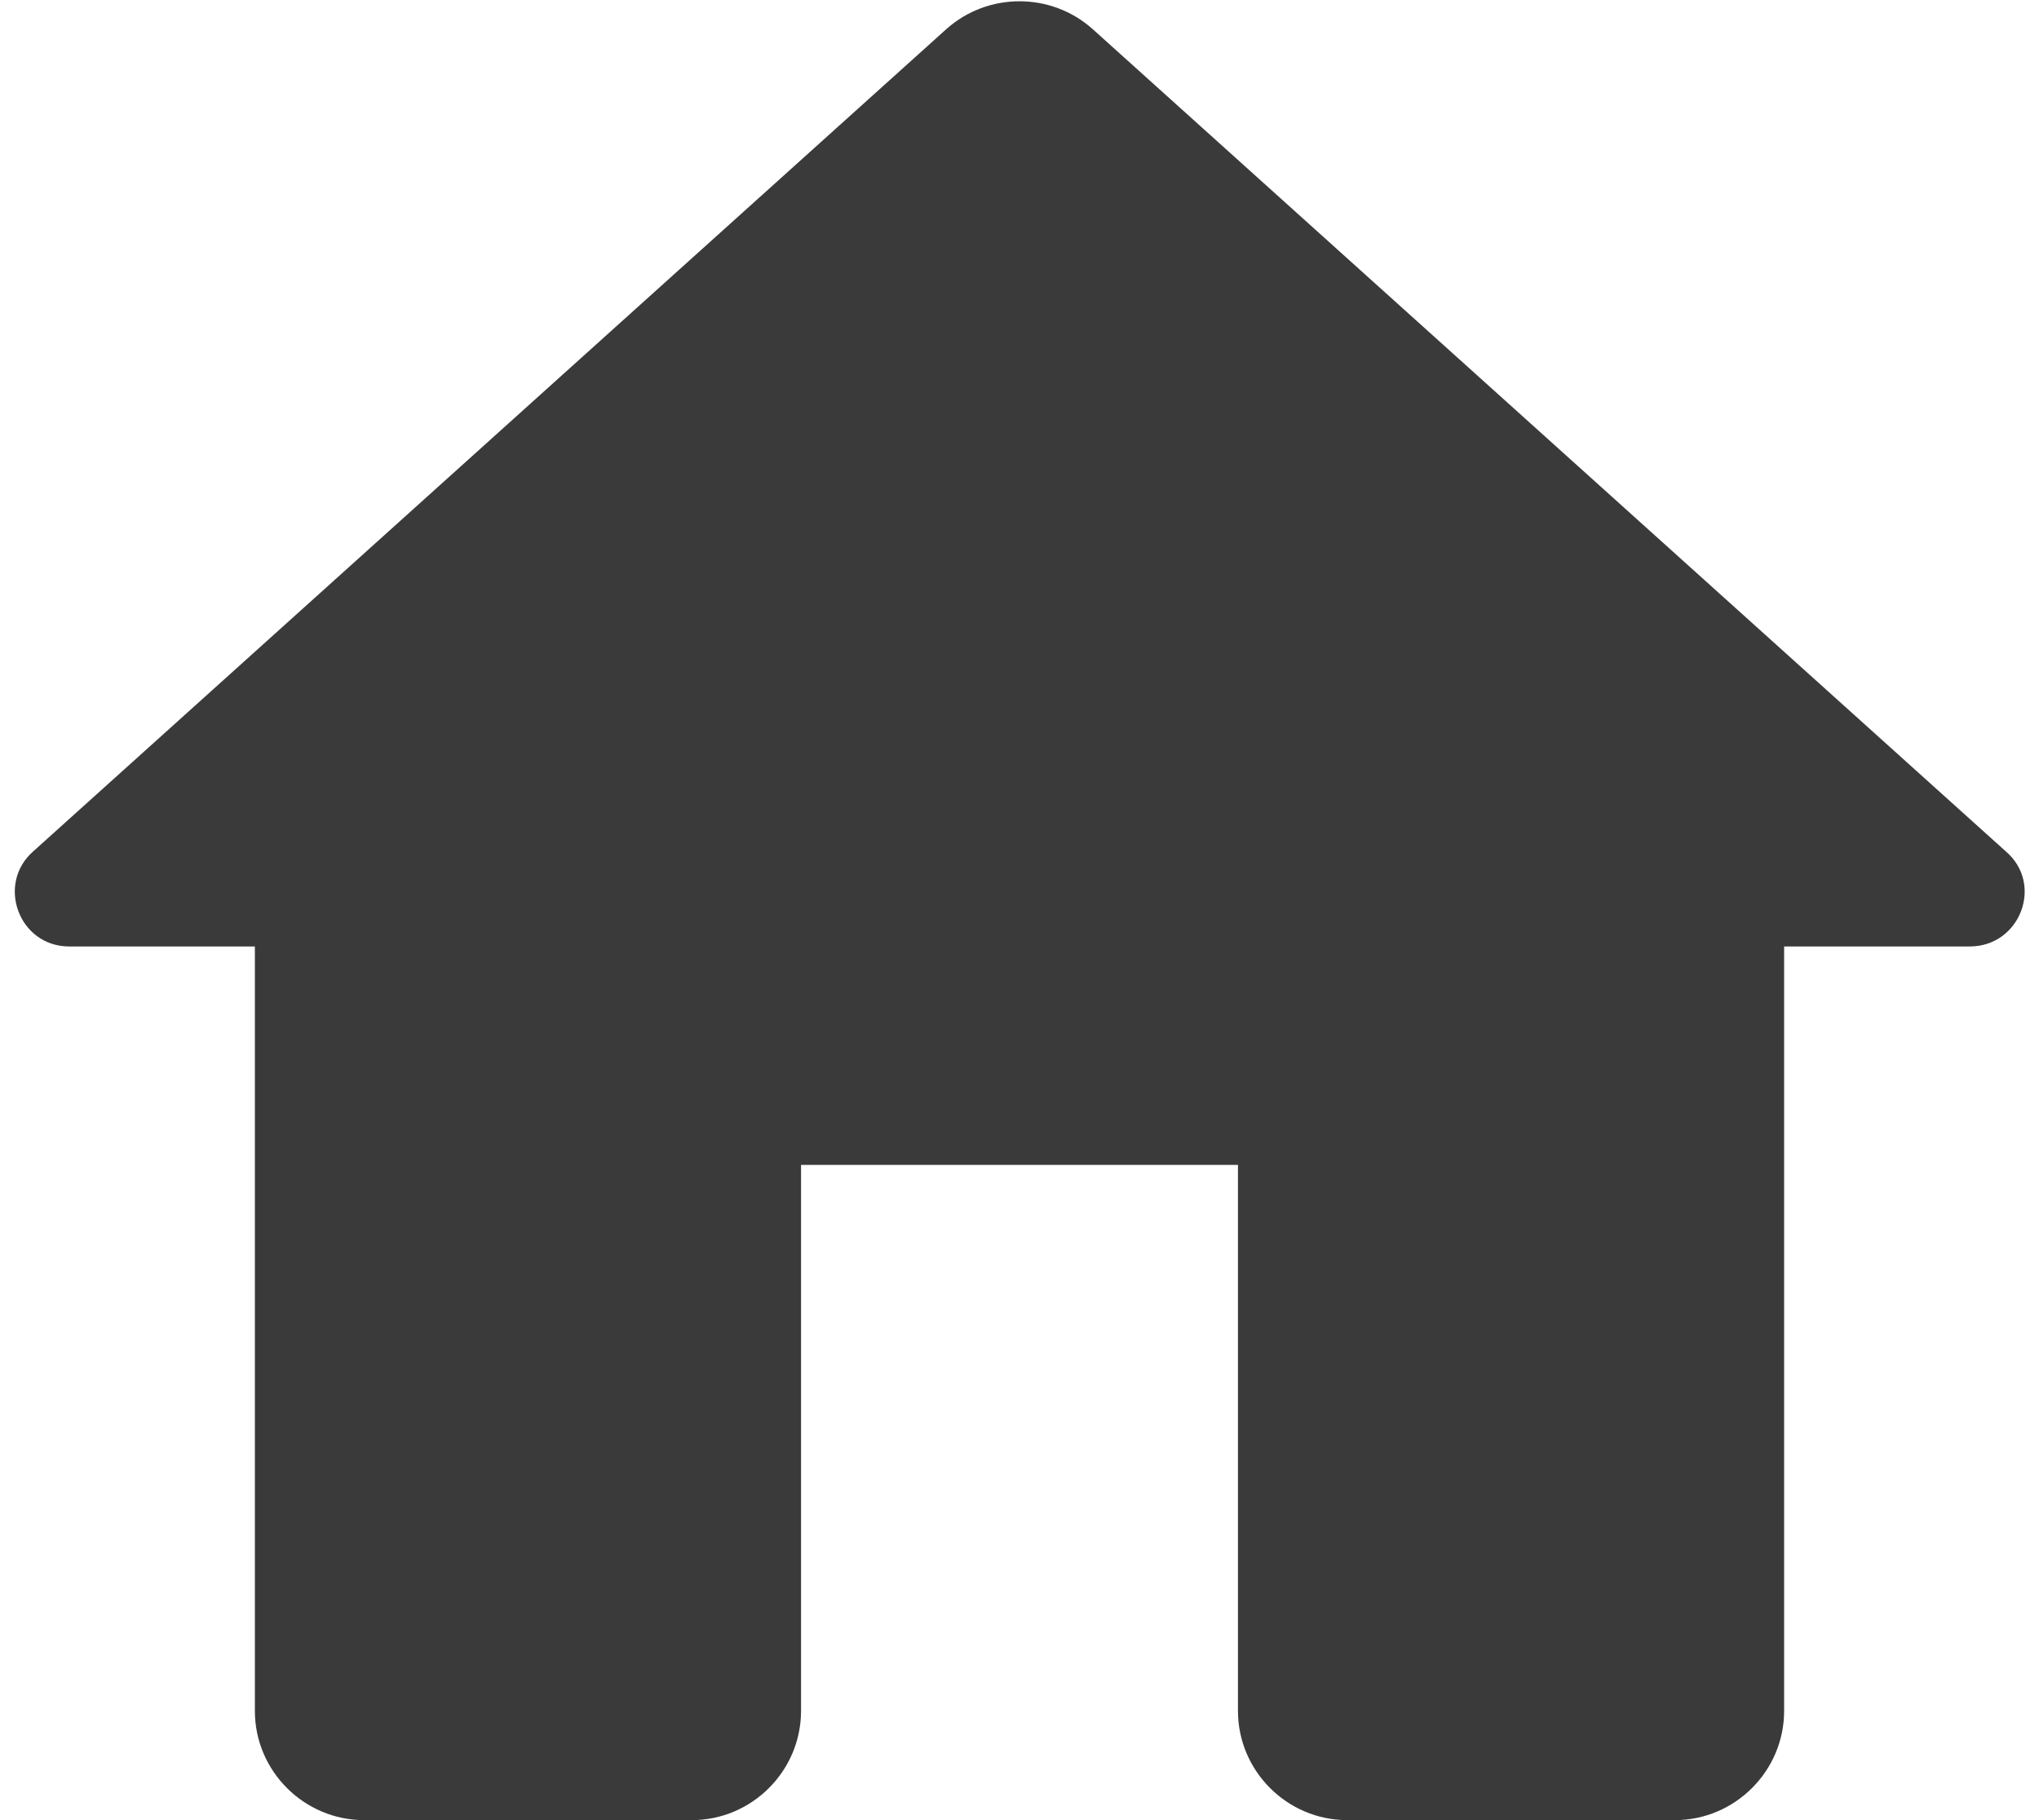 <svg width="28" height="25" viewBox="0 0 28 25" fill="none" xmlns="http://www.w3.org/2000/svg">
<path d="M11 23.5V16H17V23.5C17 24.325 17.675 25 18.5 25H23C23.825 25 24.5 24.325 24.5 23.5V13H27.05C27.74 13 28.07 12.145 27.545 11.695L15.005 0.4C14.435 -0.11 13.565 -0.11 12.995 0.4L0.455 11.695C-0.055 12.145 0.26 13 0.95 13H3.5V23.5C3.5 24.325 4.175 25 5 25H9.5C10.325 25 11 24.325 11 23.5Z" fill="#3A3A3A"/>
</svg>

